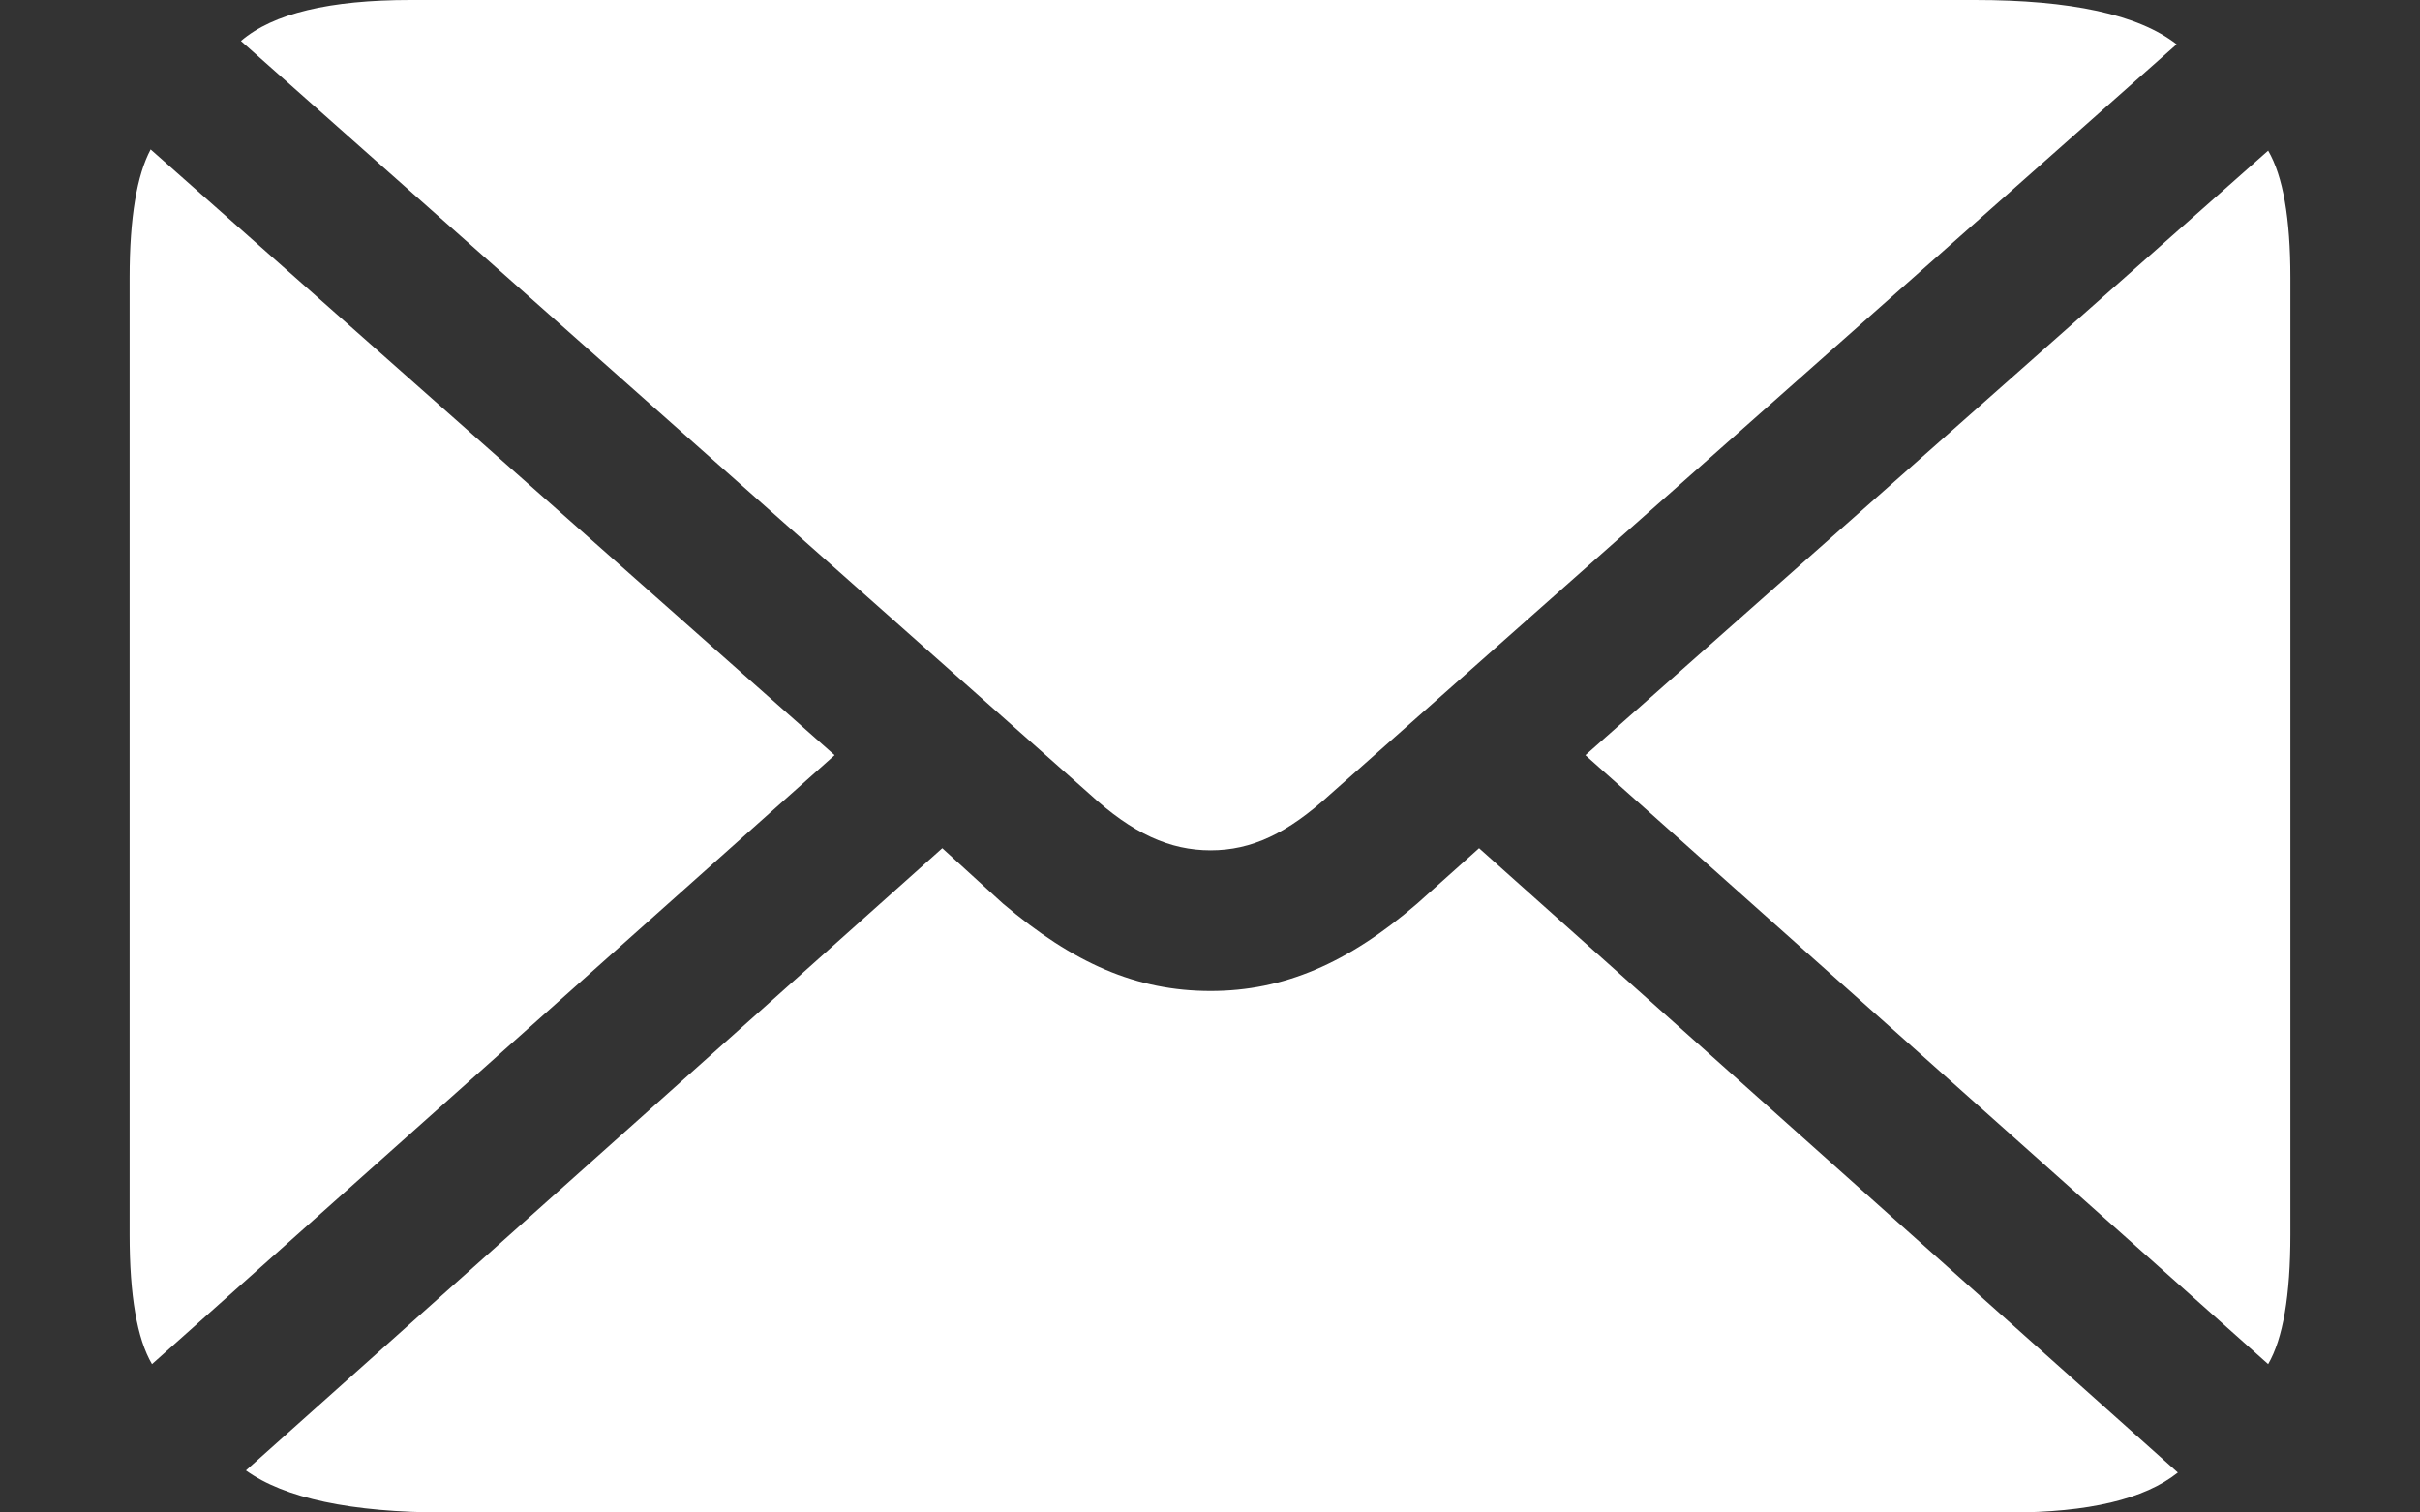 <svg width="16" height="10" viewBox="0 0 16 10" fill="none" xmlns="http://www.w3.org/2000/svg">
<rect x="0" y="0" width="16" height="10" fill="#333333" stroke="none"/>
<path d="M8.004 5.622C8.274 5.622 8.511 5.512 8.798 5.249L14.391 0.293C14.137 0.095 13.688 0 13.058 0H2.714C2.182 0 1.806 0.088 1.593 0.271L7.203 5.249C7.489 5.512 7.735 5.622 8.004 5.622ZM1.005 9.019L5.518 4.993L0.996 0.988C0.906 1.157 0.857 1.435 0.857 1.837V8.163C0.857 8.565 0.906 8.851 1.005 9.019ZM14.996 9.019C15.094 8.851 15.143 8.565 15.143 8.163V1.837C15.143 1.442 15.094 1.164 14.996 0.996L10.482 4.993L14.996 9.019ZM2.943 10H13.287C13.81 10 14.178 9.912 14.399 9.736L9.779 5.608L9.37 5.974C8.912 6.369 8.487 6.552 8.004 6.552C7.514 6.552 7.097 6.369 6.631 5.974L6.23 5.608L1.626 9.722C1.88 9.905 2.321 10 2.943 10Z" fill="white"/>
</svg>
